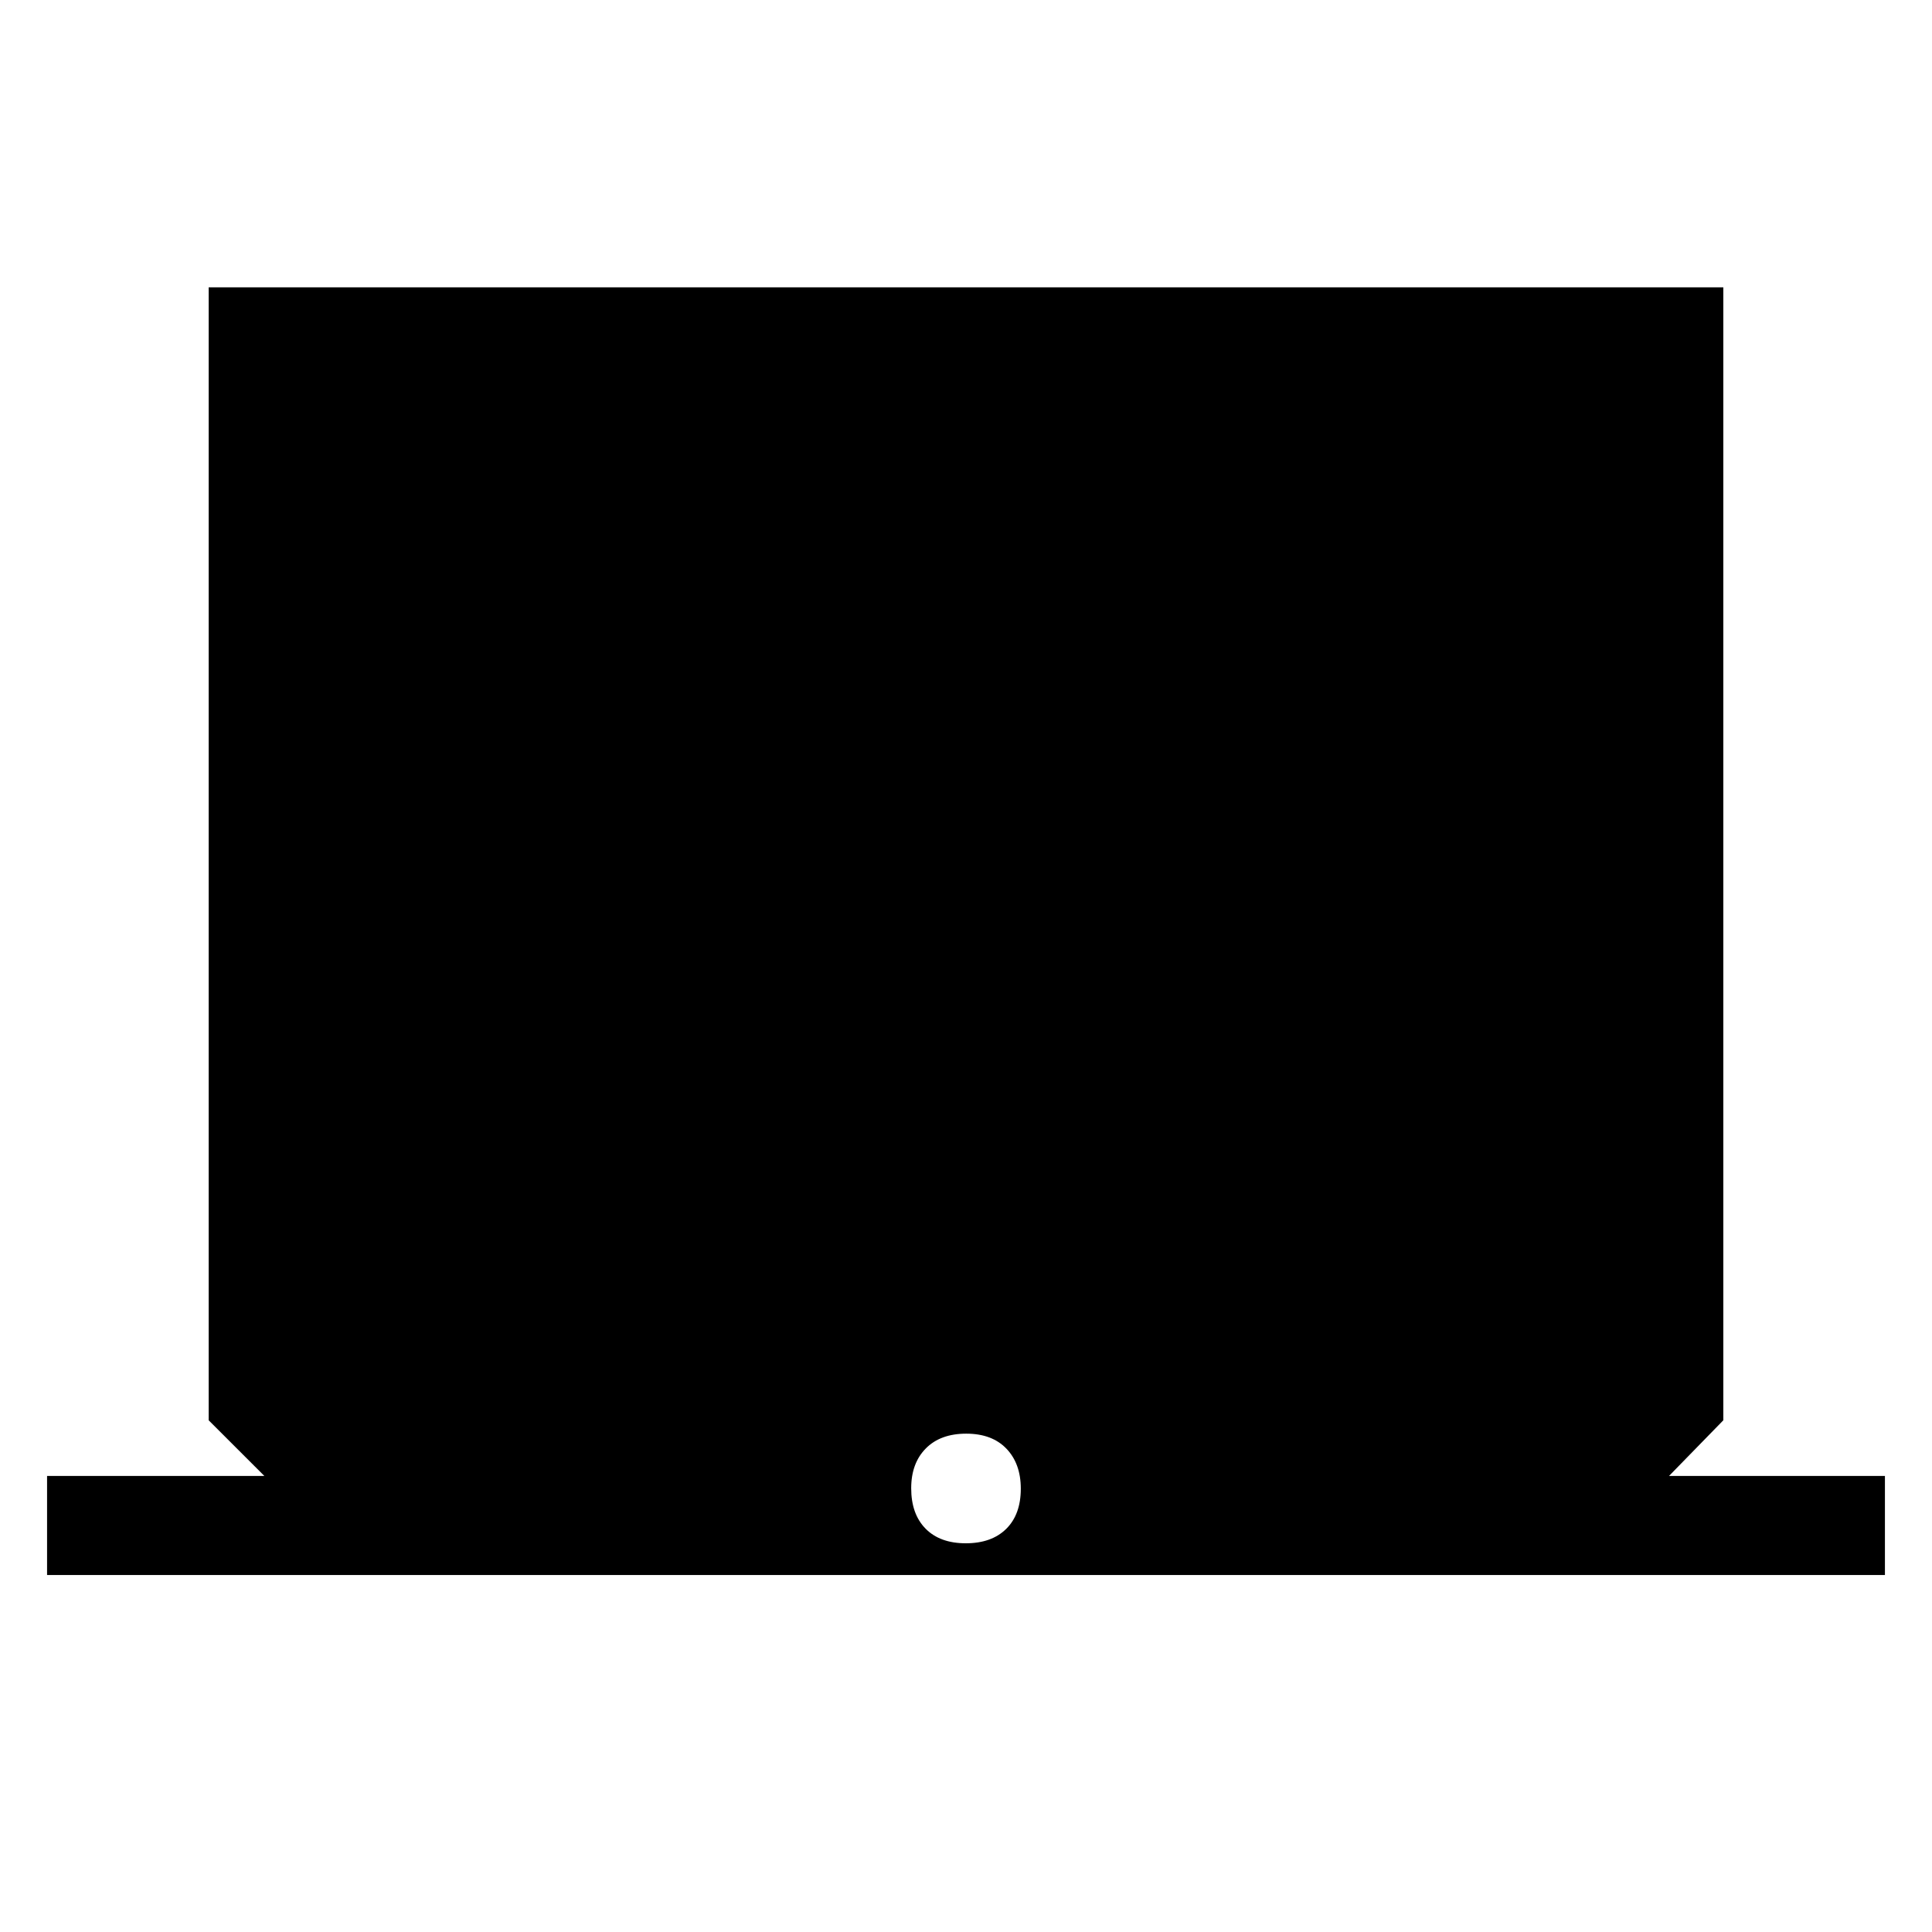 <svg xmlns="http://www.w3.org/2000/svg" height="48" viewBox="0 -960 960 960" width="48"><path d="M23.39-177.39v-49.23h107.96l-27.66-27.65v-562.96h752.62v562.96l-26.97 27.65h107.27v49.23H23.39Zm456.5-15.76q12.83 0 20.08-7.15 7.26-7.16 7.26-19.98 0-12.44-7.15-19.89-7.15-7.45-19.97-7.45-12.83 0-20.08 7.35-7.26 7.34-7.26 19.78 0 12.82 7.15 20.08 7.15 7.26 19.97 7.26Z"/></svg>